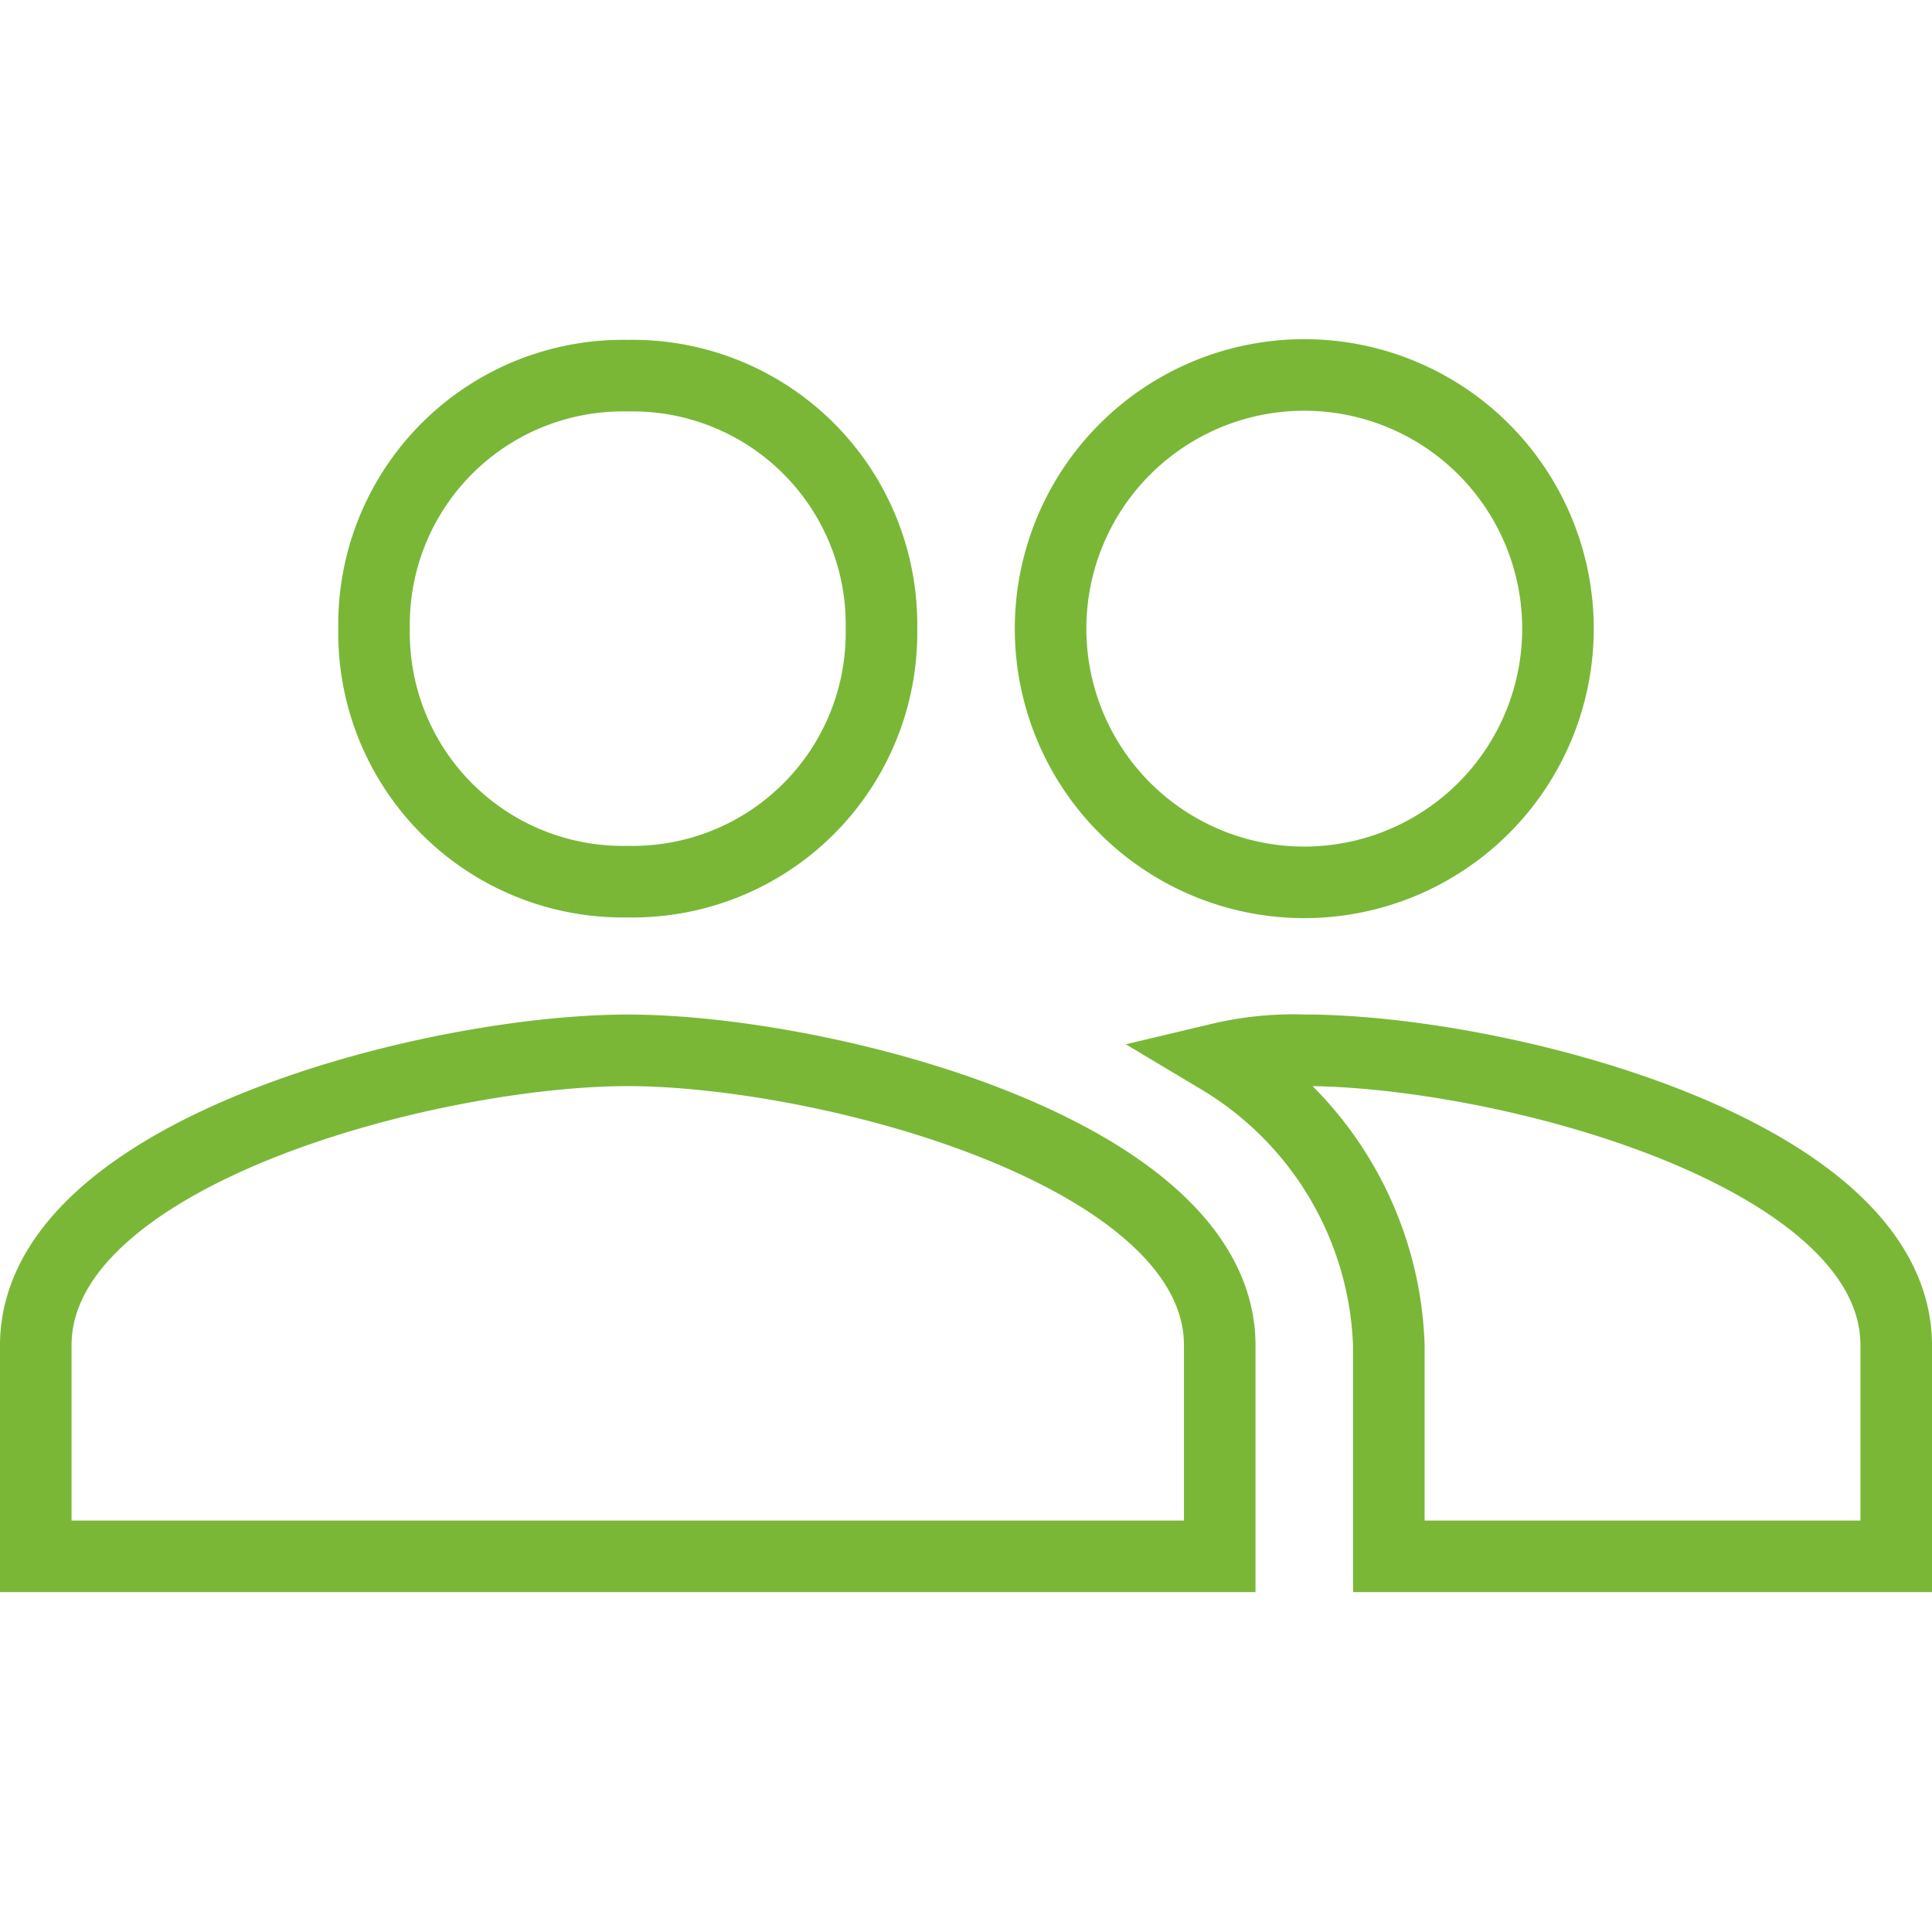 <svg xmlns="http://www.w3.org/2000/svg" width="44" height="44" viewBox="0 0 54 35">
  <g id="two-men" transform="translate(1 1)">
    <path id="Shape" d="M37.818,33V27.107a9.72,9.72,0,0,0-4.727-8.015,8.883,8.883,0,0,1,2.363-.236c5.436,0,16.546,2.829,16.546,8.25V33ZM0,33V27.107c0-5.422,11.109-8.25,16.546-8.25s16.546,2.829,16.546,8.25V33ZM28.364,7.071a7.091,7.091,0,0,1,14.182,0,7.091,7.091,0,0,1-14.182,0Zm-18.909,0A6.955,6.955,0,0,1,16.546,0a6.955,6.955,0,0,1,7.091,7.071,6.955,6.955,0,0,1-7.091,7.071A6.954,6.954,0,0,1,9.455,7.071Z" fill="none" stroke="#7ab737" stroke-miterlimit="10" stroke-width="2"/>
  </g>
</svg>
